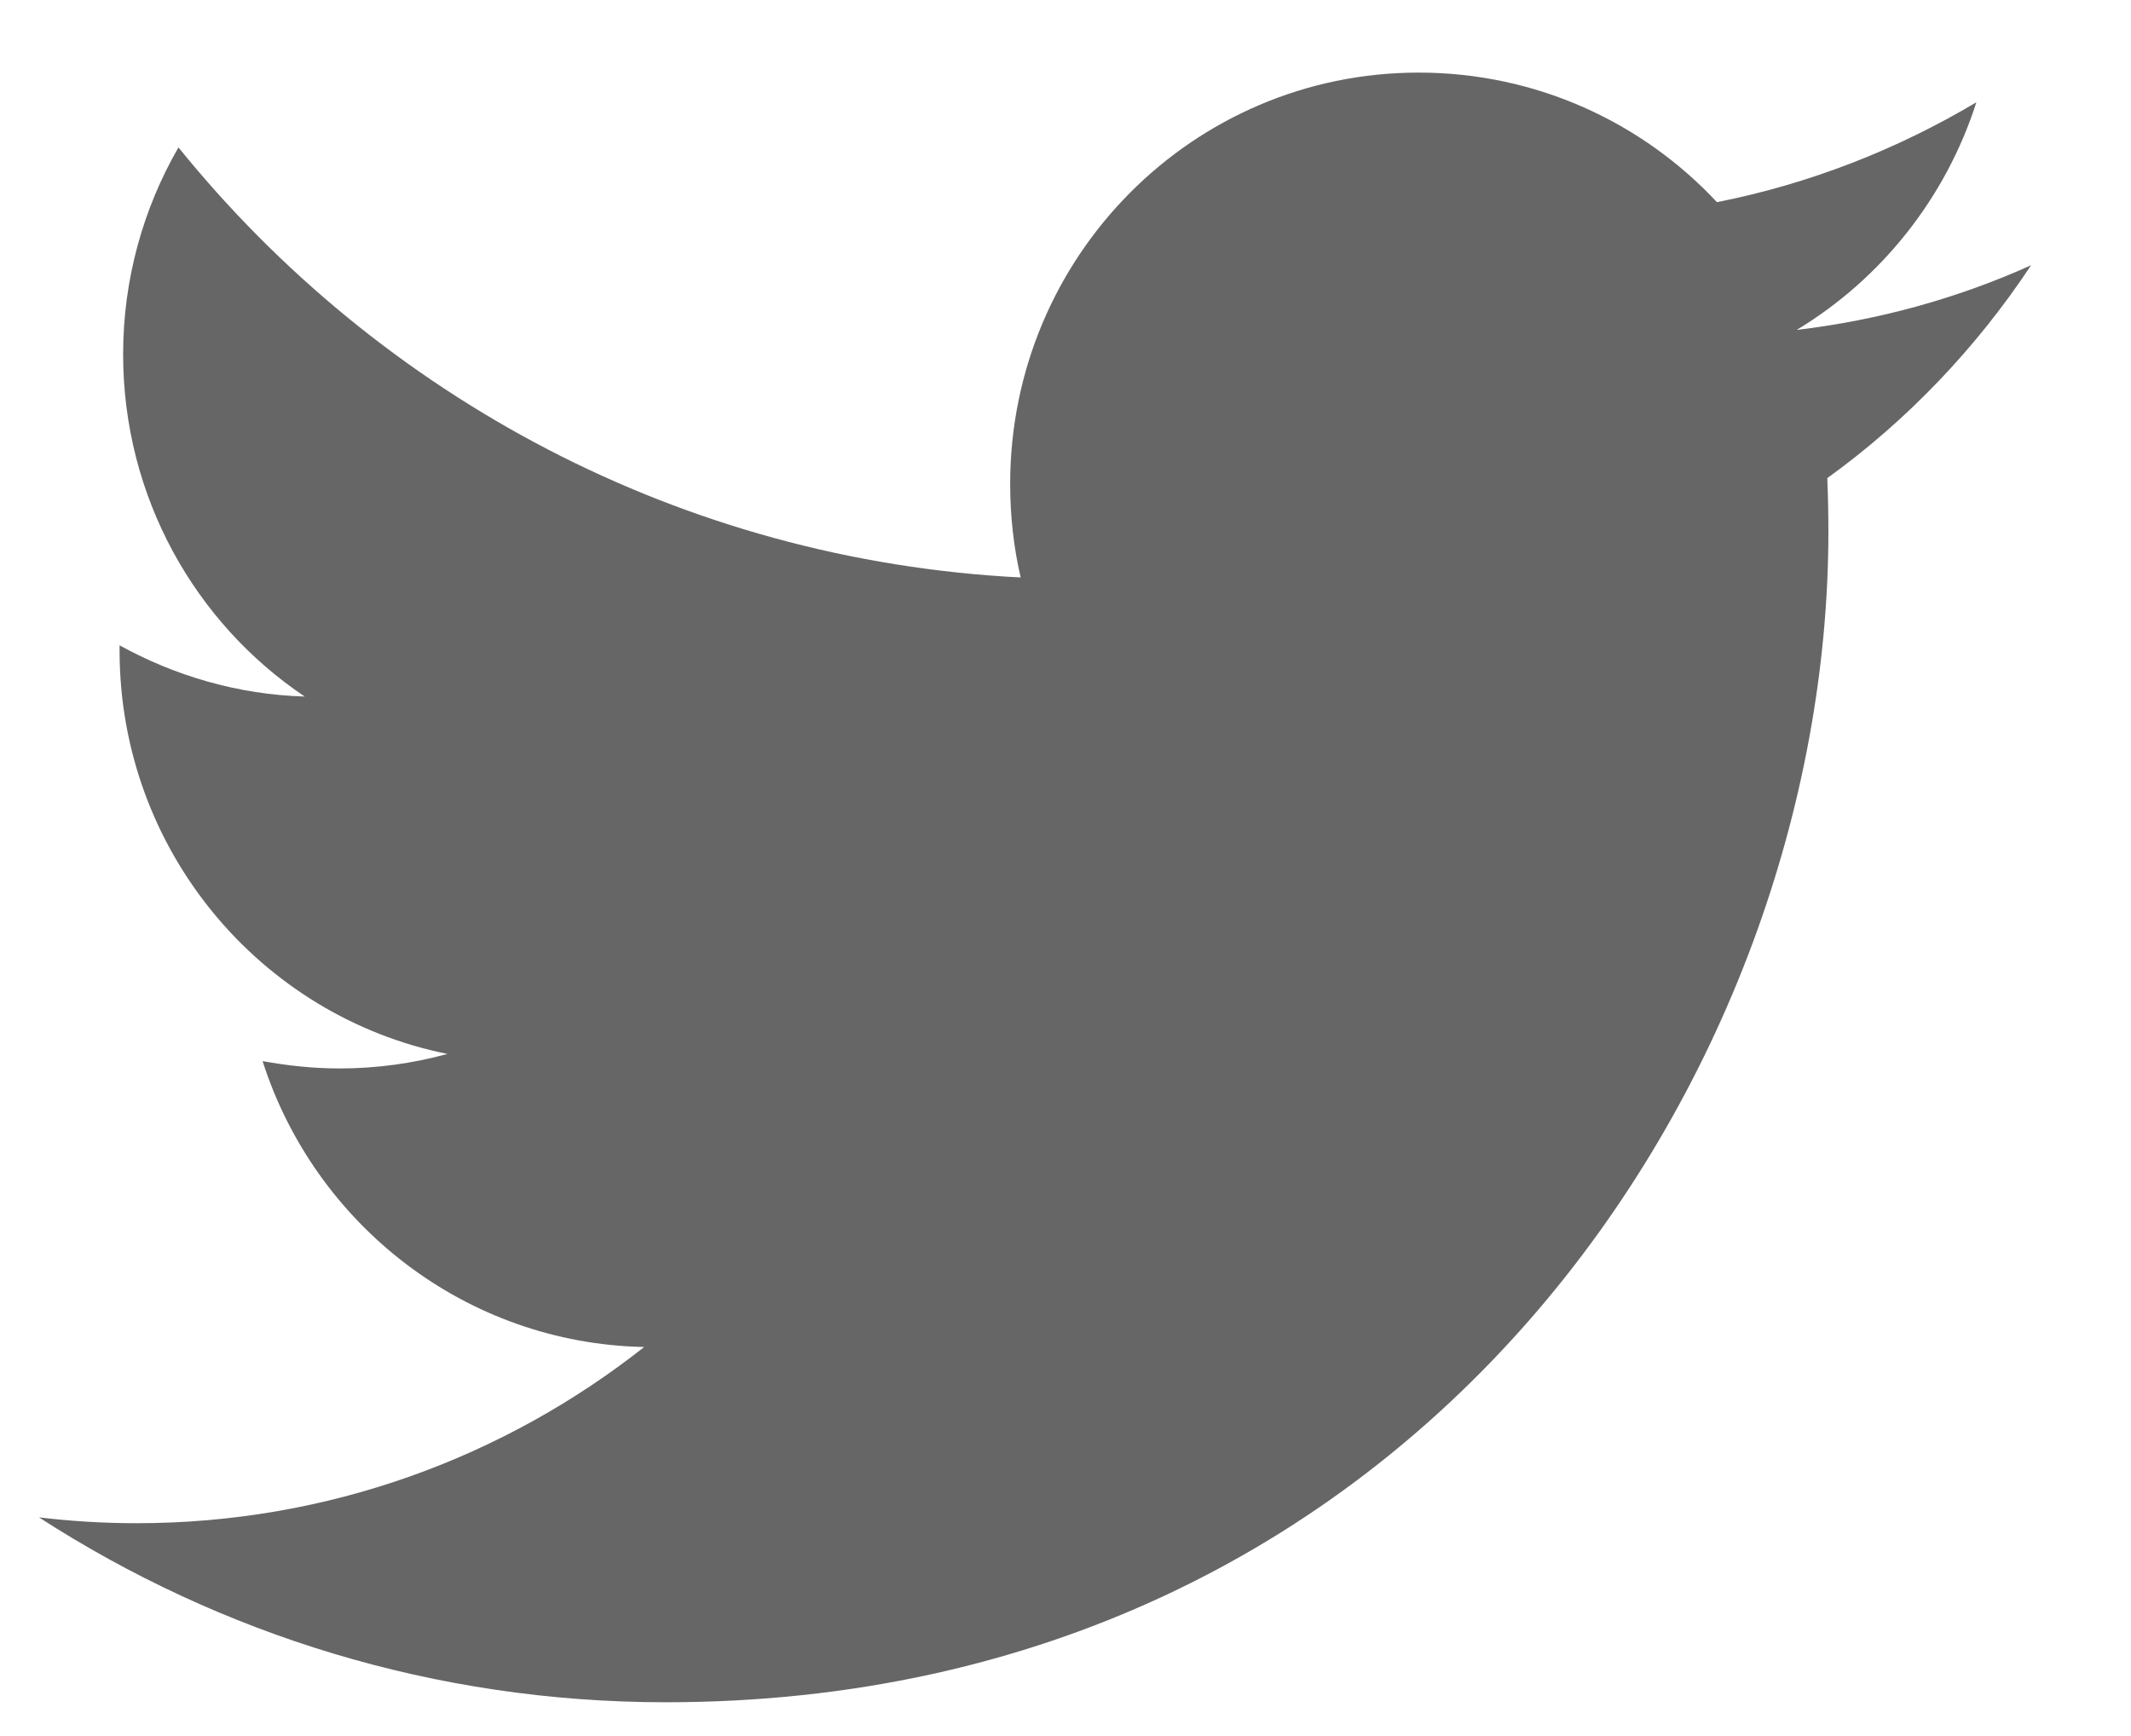 <svg width="27" height="22" viewBox="0 0 27 22" fill="none" xmlns="http://www.w3.org/2000/svg">
<g clip-path="url(#clip0_803_12018)">
<path d="M25.735 3.361C24.808 3.779 23.808 4.057 22.764 4.181C23.833 3.536 24.651 2.513 25.041 1.296C24.041 1.892 22.931 2.329 21.754 2.562C20.808 1.549 19.463 0.92 17.974 0.92C15.114 0.92 12.799 3.253 12.799 6.132C12.799 6.538 12.843 6.935 12.932 7.318C8.629 7.099 4.814 5.025 2.261 1.868C1.817 2.637 1.56 3.536 1.56 4.489C1.56 6.297 2.472 7.895 3.861 8.827C3.013 8.802 2.215 8.564 1.515 8.178V8.243C1.515 10.77 3.298 12.88 5.669 13.356C5.235 13.475 4.776 13.54 4.303 13.54C3.969 13.54 3.647 13.505 3.327 13.447C3.988 15.516 5.899 17.025 8.162 17.07C6.388 18.469 4.159 19.303 1.731 19.303C1.311 19.303 0.903 19.278 0.494 19.229C2.79 20.712 5.511 21.572 8.434 21.572C17.955 21.572 23.166 13.624 23.166 6.734C23.166 6.505 23.161 6.283 23.152 6.059C24.163 5.33 25.04 4.41 25.733 3.363L25.735 3.361Z" fill="black" fill-opacity="0.6"/>
</g>
<defs>
<clipPath id="clip0_803_12018">
<rect width="25.815" height="20.652" fill="white" transform="translate(0.207 0.92)"/>
</clipPath>
</defs>
</svg>
